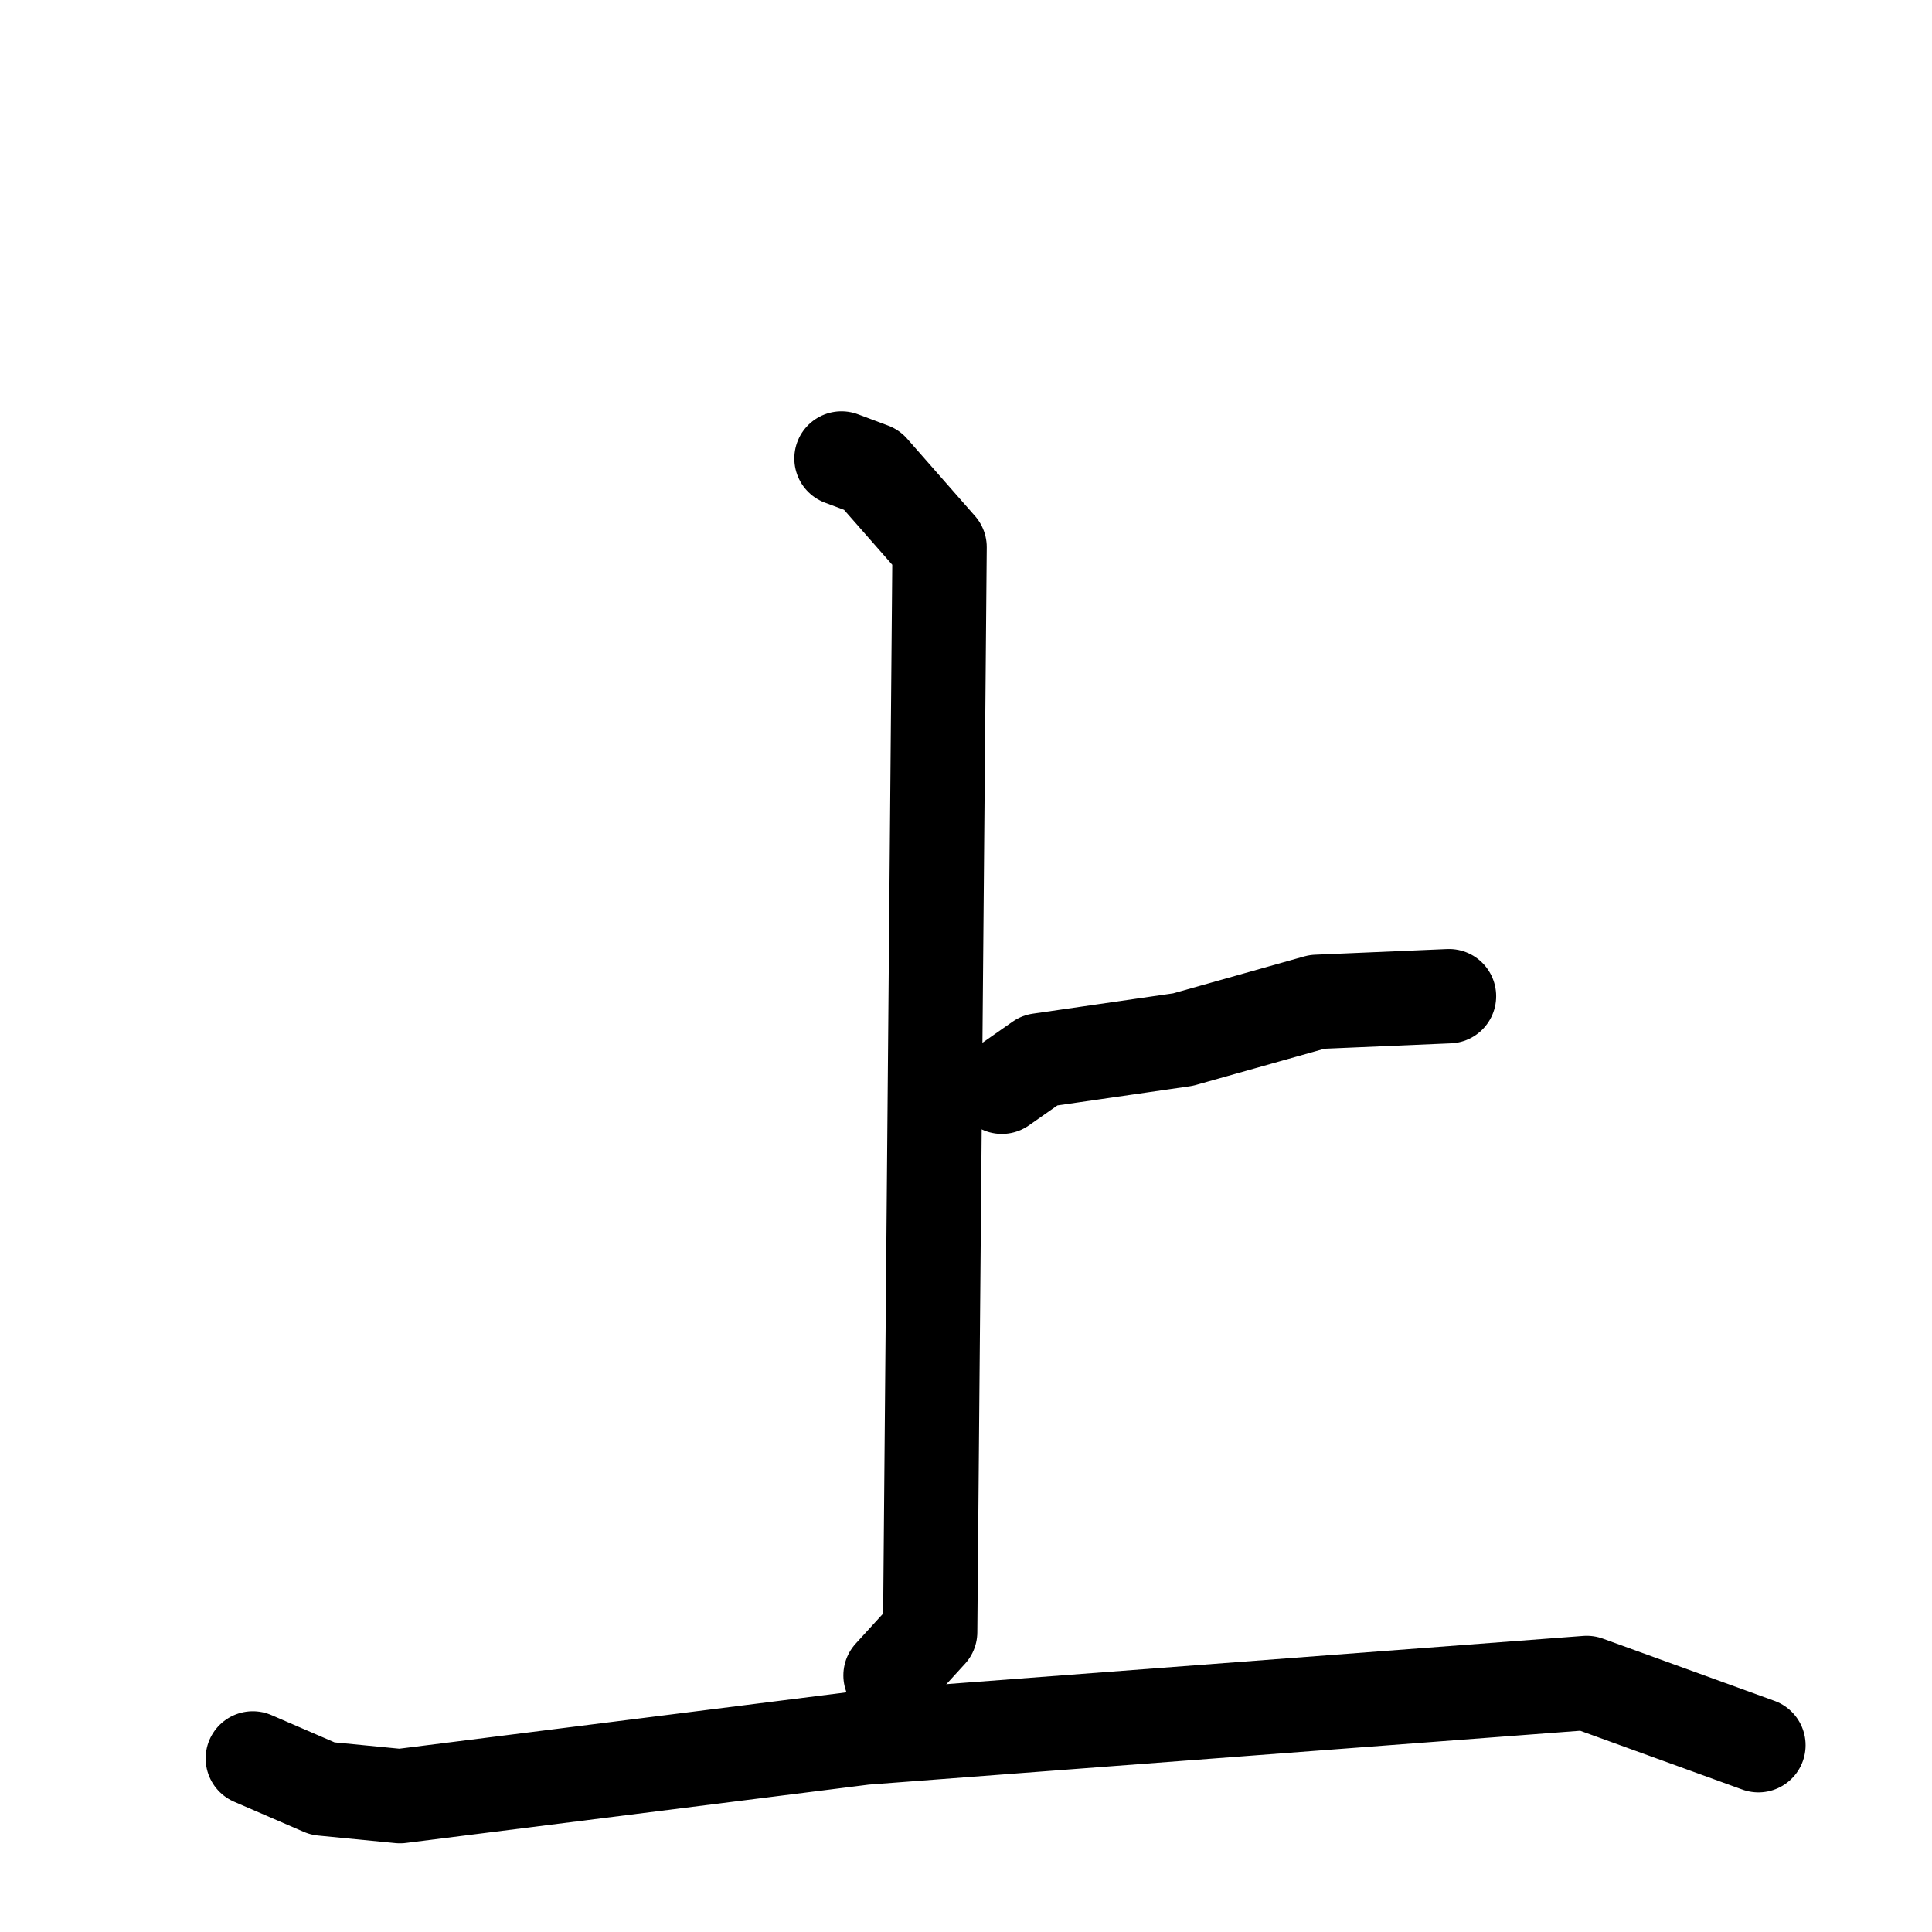 <svg xmlns="http://www.w3.org/2000/svg" viewBox="0 0 1024 1024">
  <g style="fill:none;stroke:#000000;stroke-width:50;stroke-linecap:round;stroke-linejoin:round;" transform="scale(1, 1) translate(0, 0)">
    <path d="M 446.0,243.0 L 462.0,249.0 L 498.0,290.0 L 493.0,865.0 L 472.0,888.0"/>
    <path d="M 531.0,576.0 L 551.0,562.0 L 627.0,551.0 L 698.0,531.0 L 768.0,528.0"/>
    <path d="M 134.0,932.0 L 171.0,948.0 L 212.0,952.0 L 458.0,921.0 L 841.0,892.0 L 932.0,925.0"/>
  </g>
</svg>
